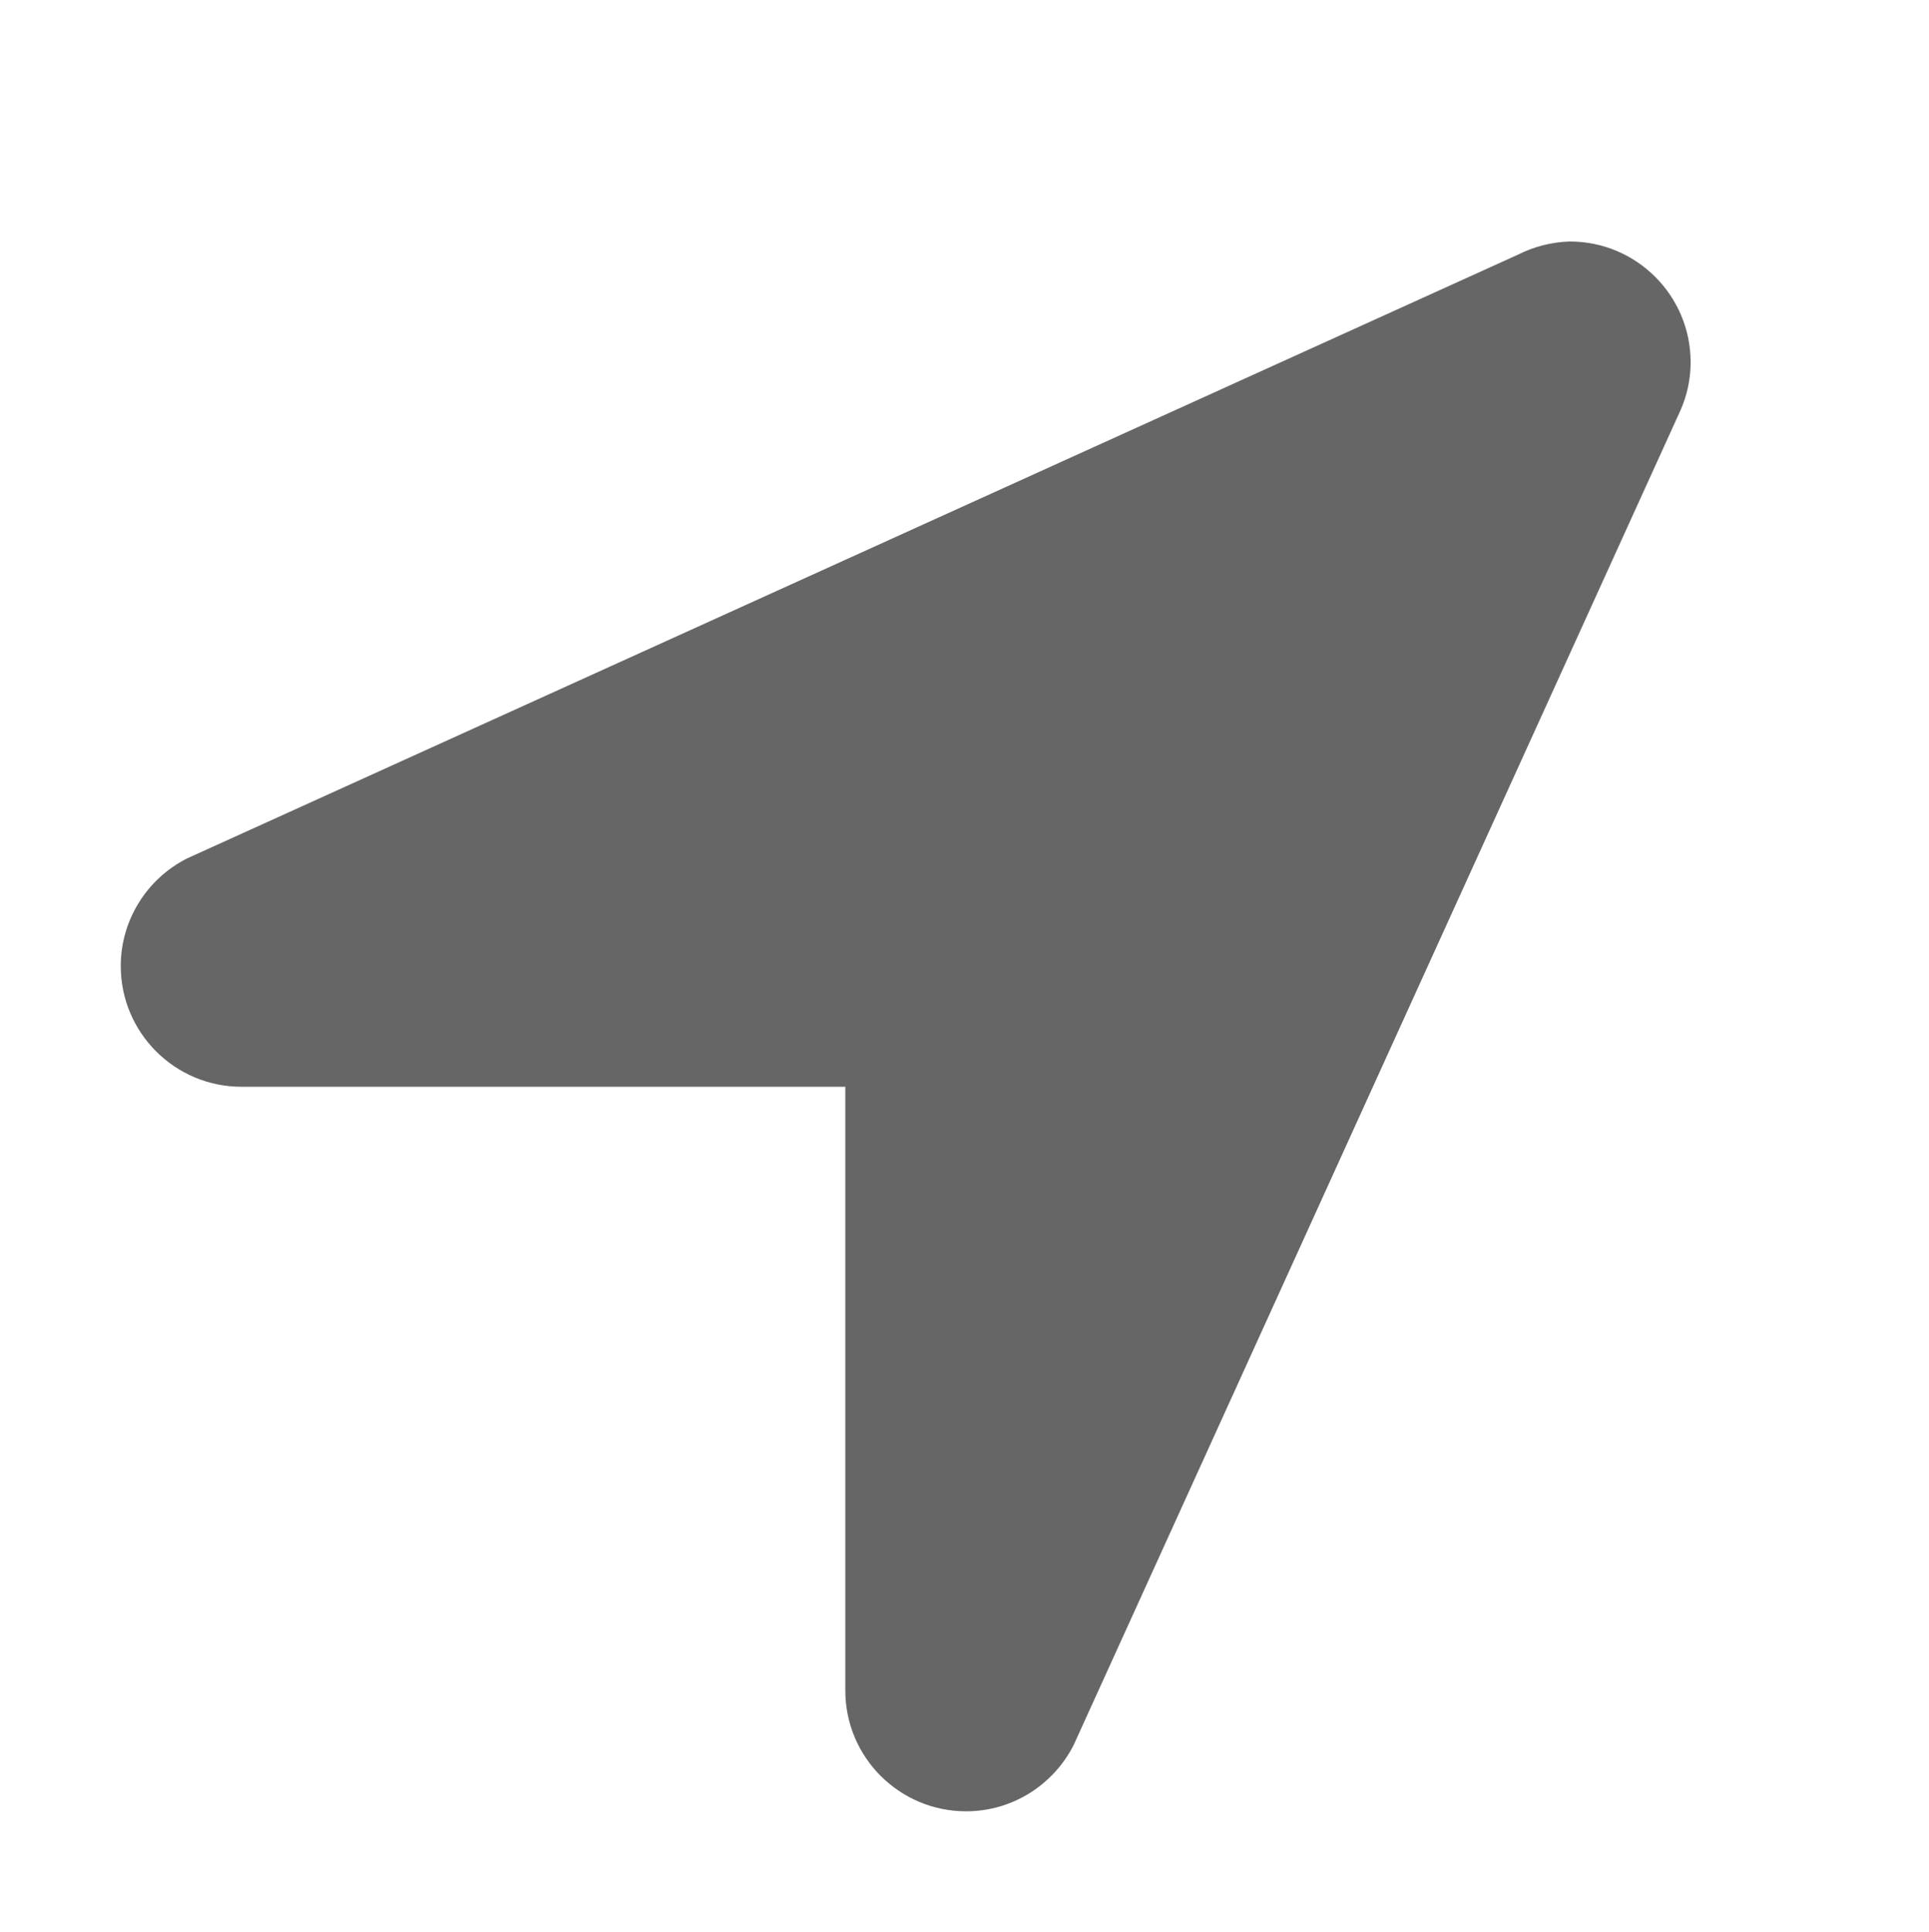 <?xml version="1.0" encoding="UTF-8" standalone="no"?>
<svg
   id="svg6"
   version="1.1"
   width="15.974"
   height="16"
   xmlns="http://www.w3.org/2000/svg"
   xmlns:svg="http://www.w3.org/2000/svg"
   xmlns:rdf="http://www.w3.org/1999/02/22-rdf-syntax-ns#"
   xmlns:cc="http://creativecommons.org/ns#"
   xmlns:dc="http://purl.org/dc/elements/1.1/">
  <defs
     id="defs10" />
  <path
     id="path2"
     style="color:#000000;overflow:visible;fill:#666666;marker:none"
     d="m 13,2 c -0.15,0.004 -0.297,0.042 -0.43,0.109 l -11.021,5 C 1.217,7.277 1,7.619 1,8 1,8.552 1.448,9 2,9 h 5 v 5 c 0,0.552 0.448,1 1,1 0.39,0 0.726,-0.224 0.891,-0.549 L 13.916,3.398 C 13.97,3.276 14,3.141 14,3 14,2.448 13.552,2 13,2 Z" />
</svg>
